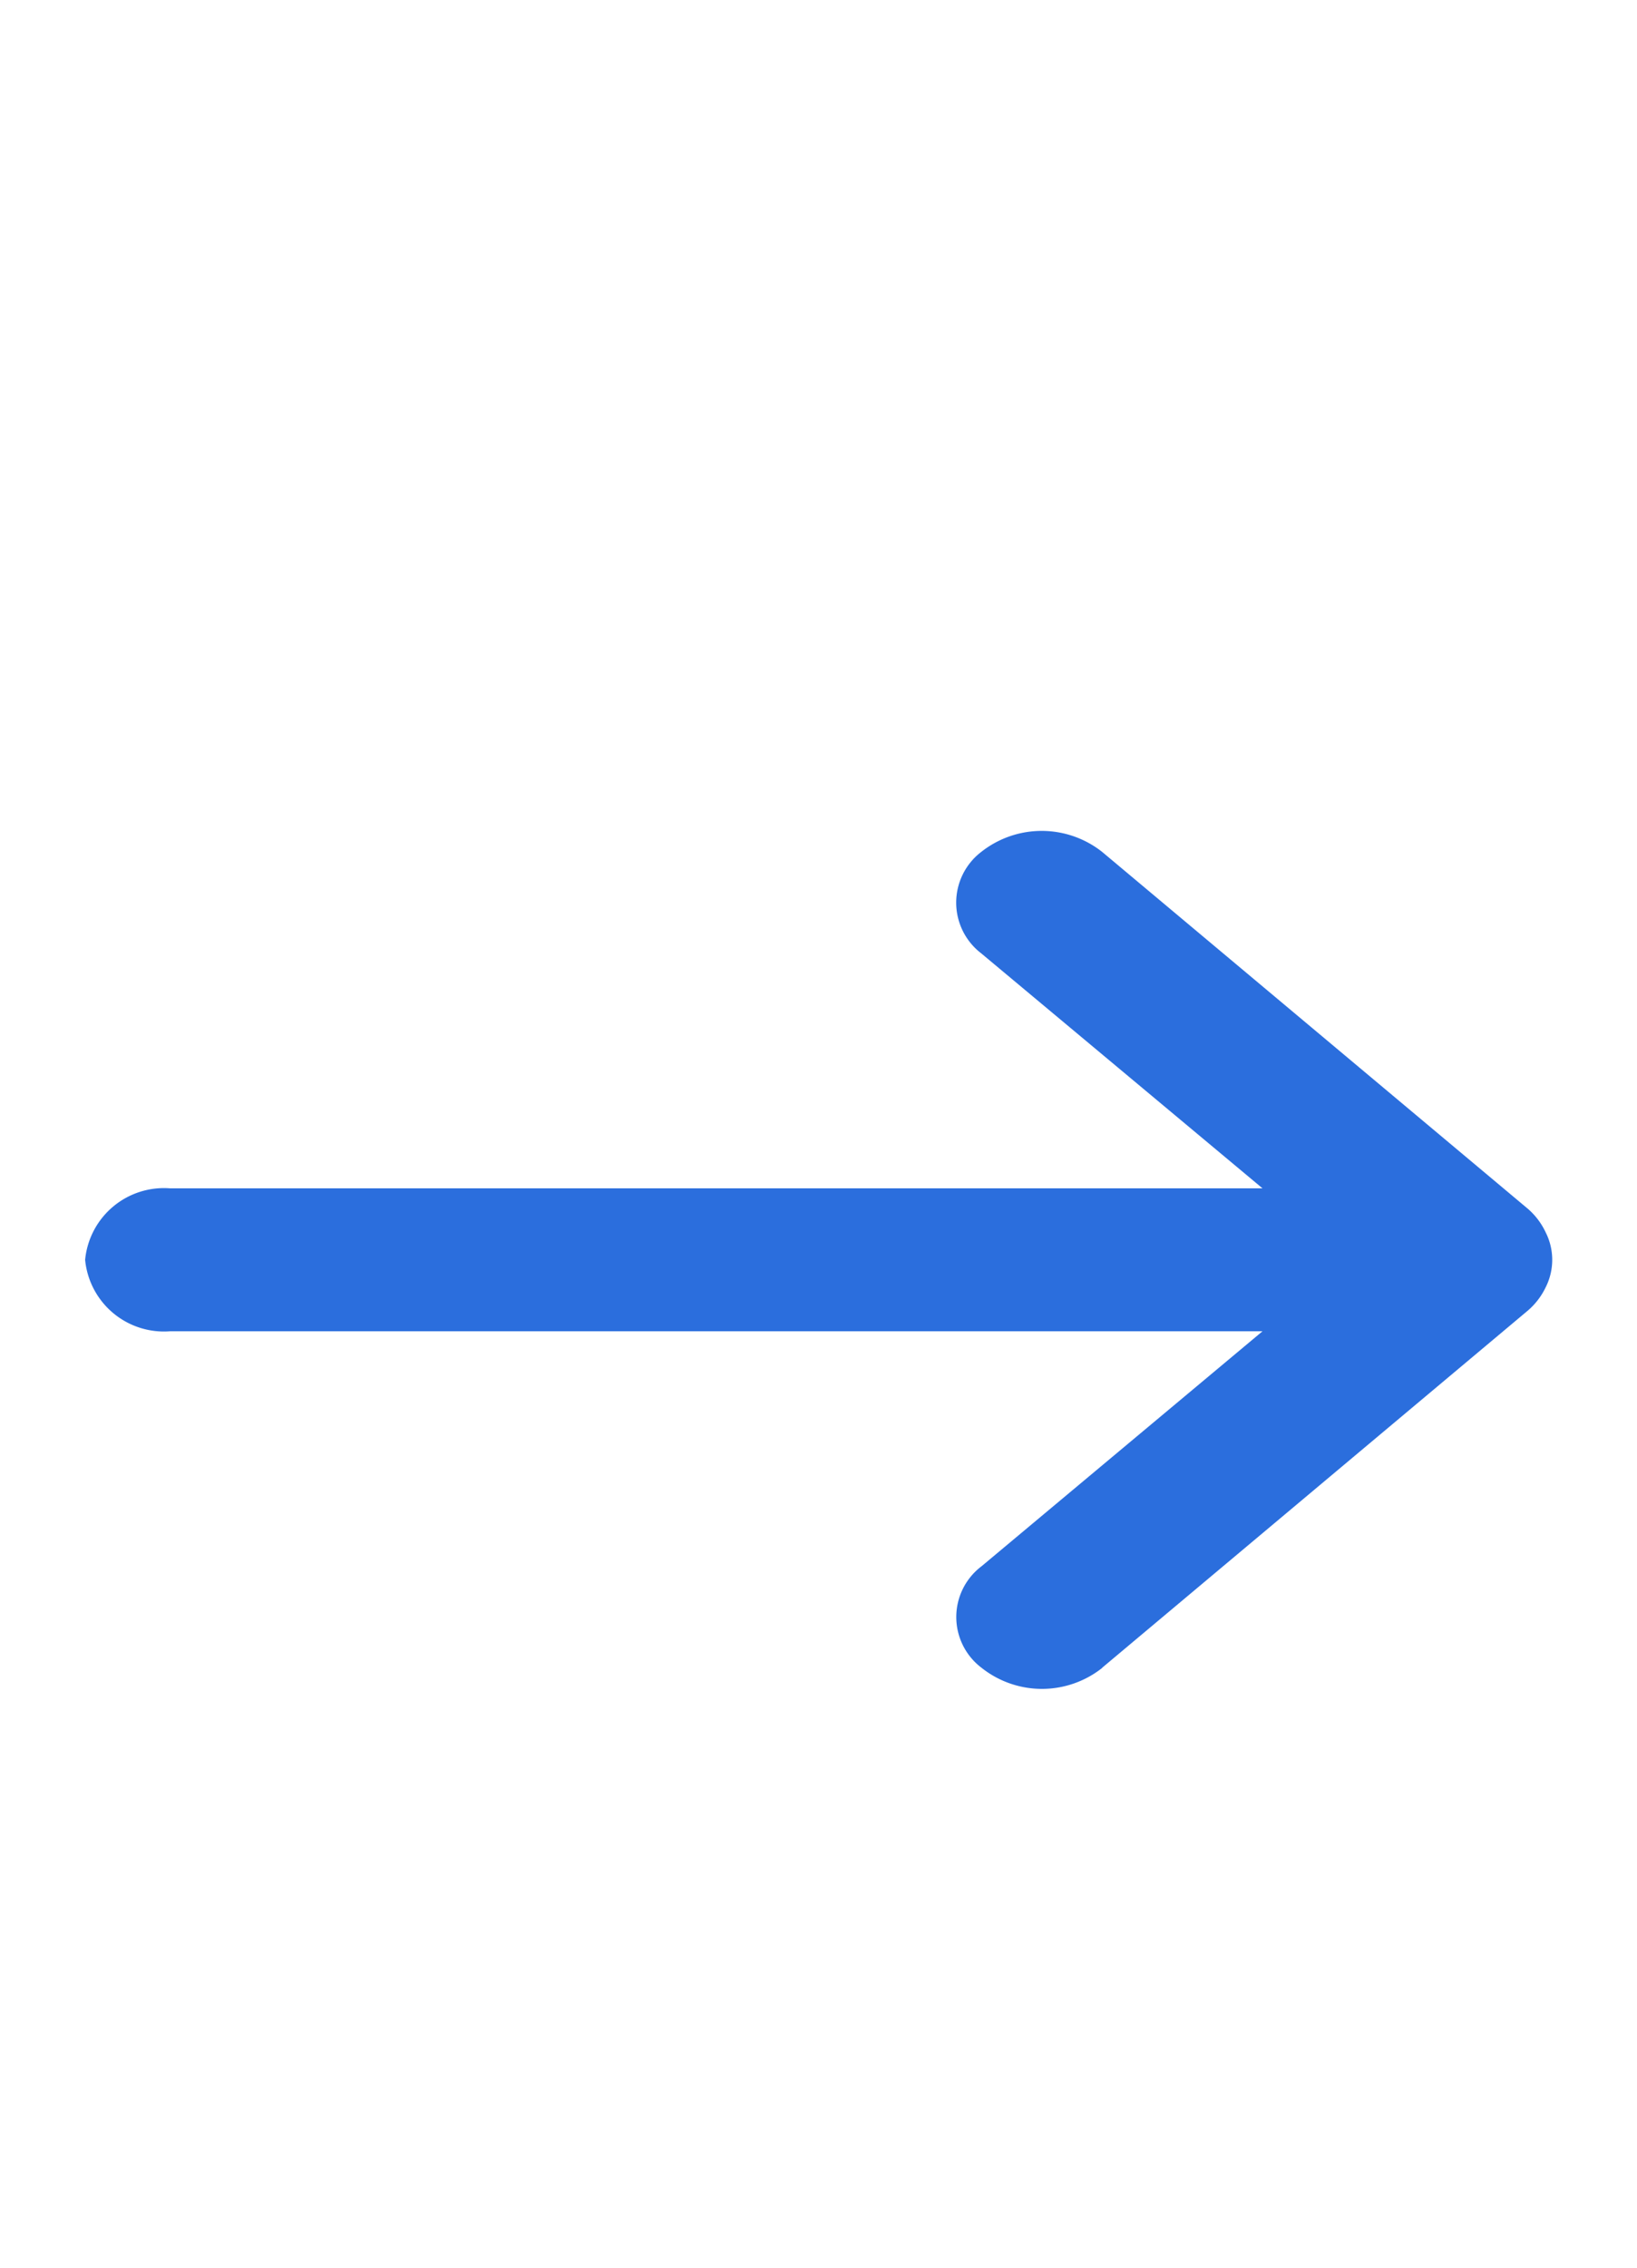 <svg xmlns="http://www.w3.org/2000/svg" width="26" height="36" viewBox="0 0 26 36">
  <g id="Grupo_19" data-name="Grupo 19" transform="translate(-154.584 -3.67)">
    <rect id="Rectángulo_26" data-name="Rectángulo 26" width="26" height="36" transform="translate(154.584 3.67)" fill="#fff"/>
    <path id="arrow-up" d="M13.286,7.147,7.615.385A1.131,1.131,0,0,0,7.241.1a.966.966,0,0,0-.862,0A1.131,1.131,0,0,0,6,.385L.334,7.147a1.549,1.549,0,0,0,0,1.92,1.014,1.014,0,0,0,1.611,0L5.675,4.6V21.951A1.258,1.258,0,0,0,6.81,23.3a1.258,1.258,0,0,0,1.134-1.352V4.6l3.731,4.463a1.01,1.01,0,0,0,1.611,0,1.542,1.542,0,0,0,0-1.92Z" transform="translate(179.236 16.86) rotate(90)" fill="#2b6edd"/>
  </g>
</svg>




